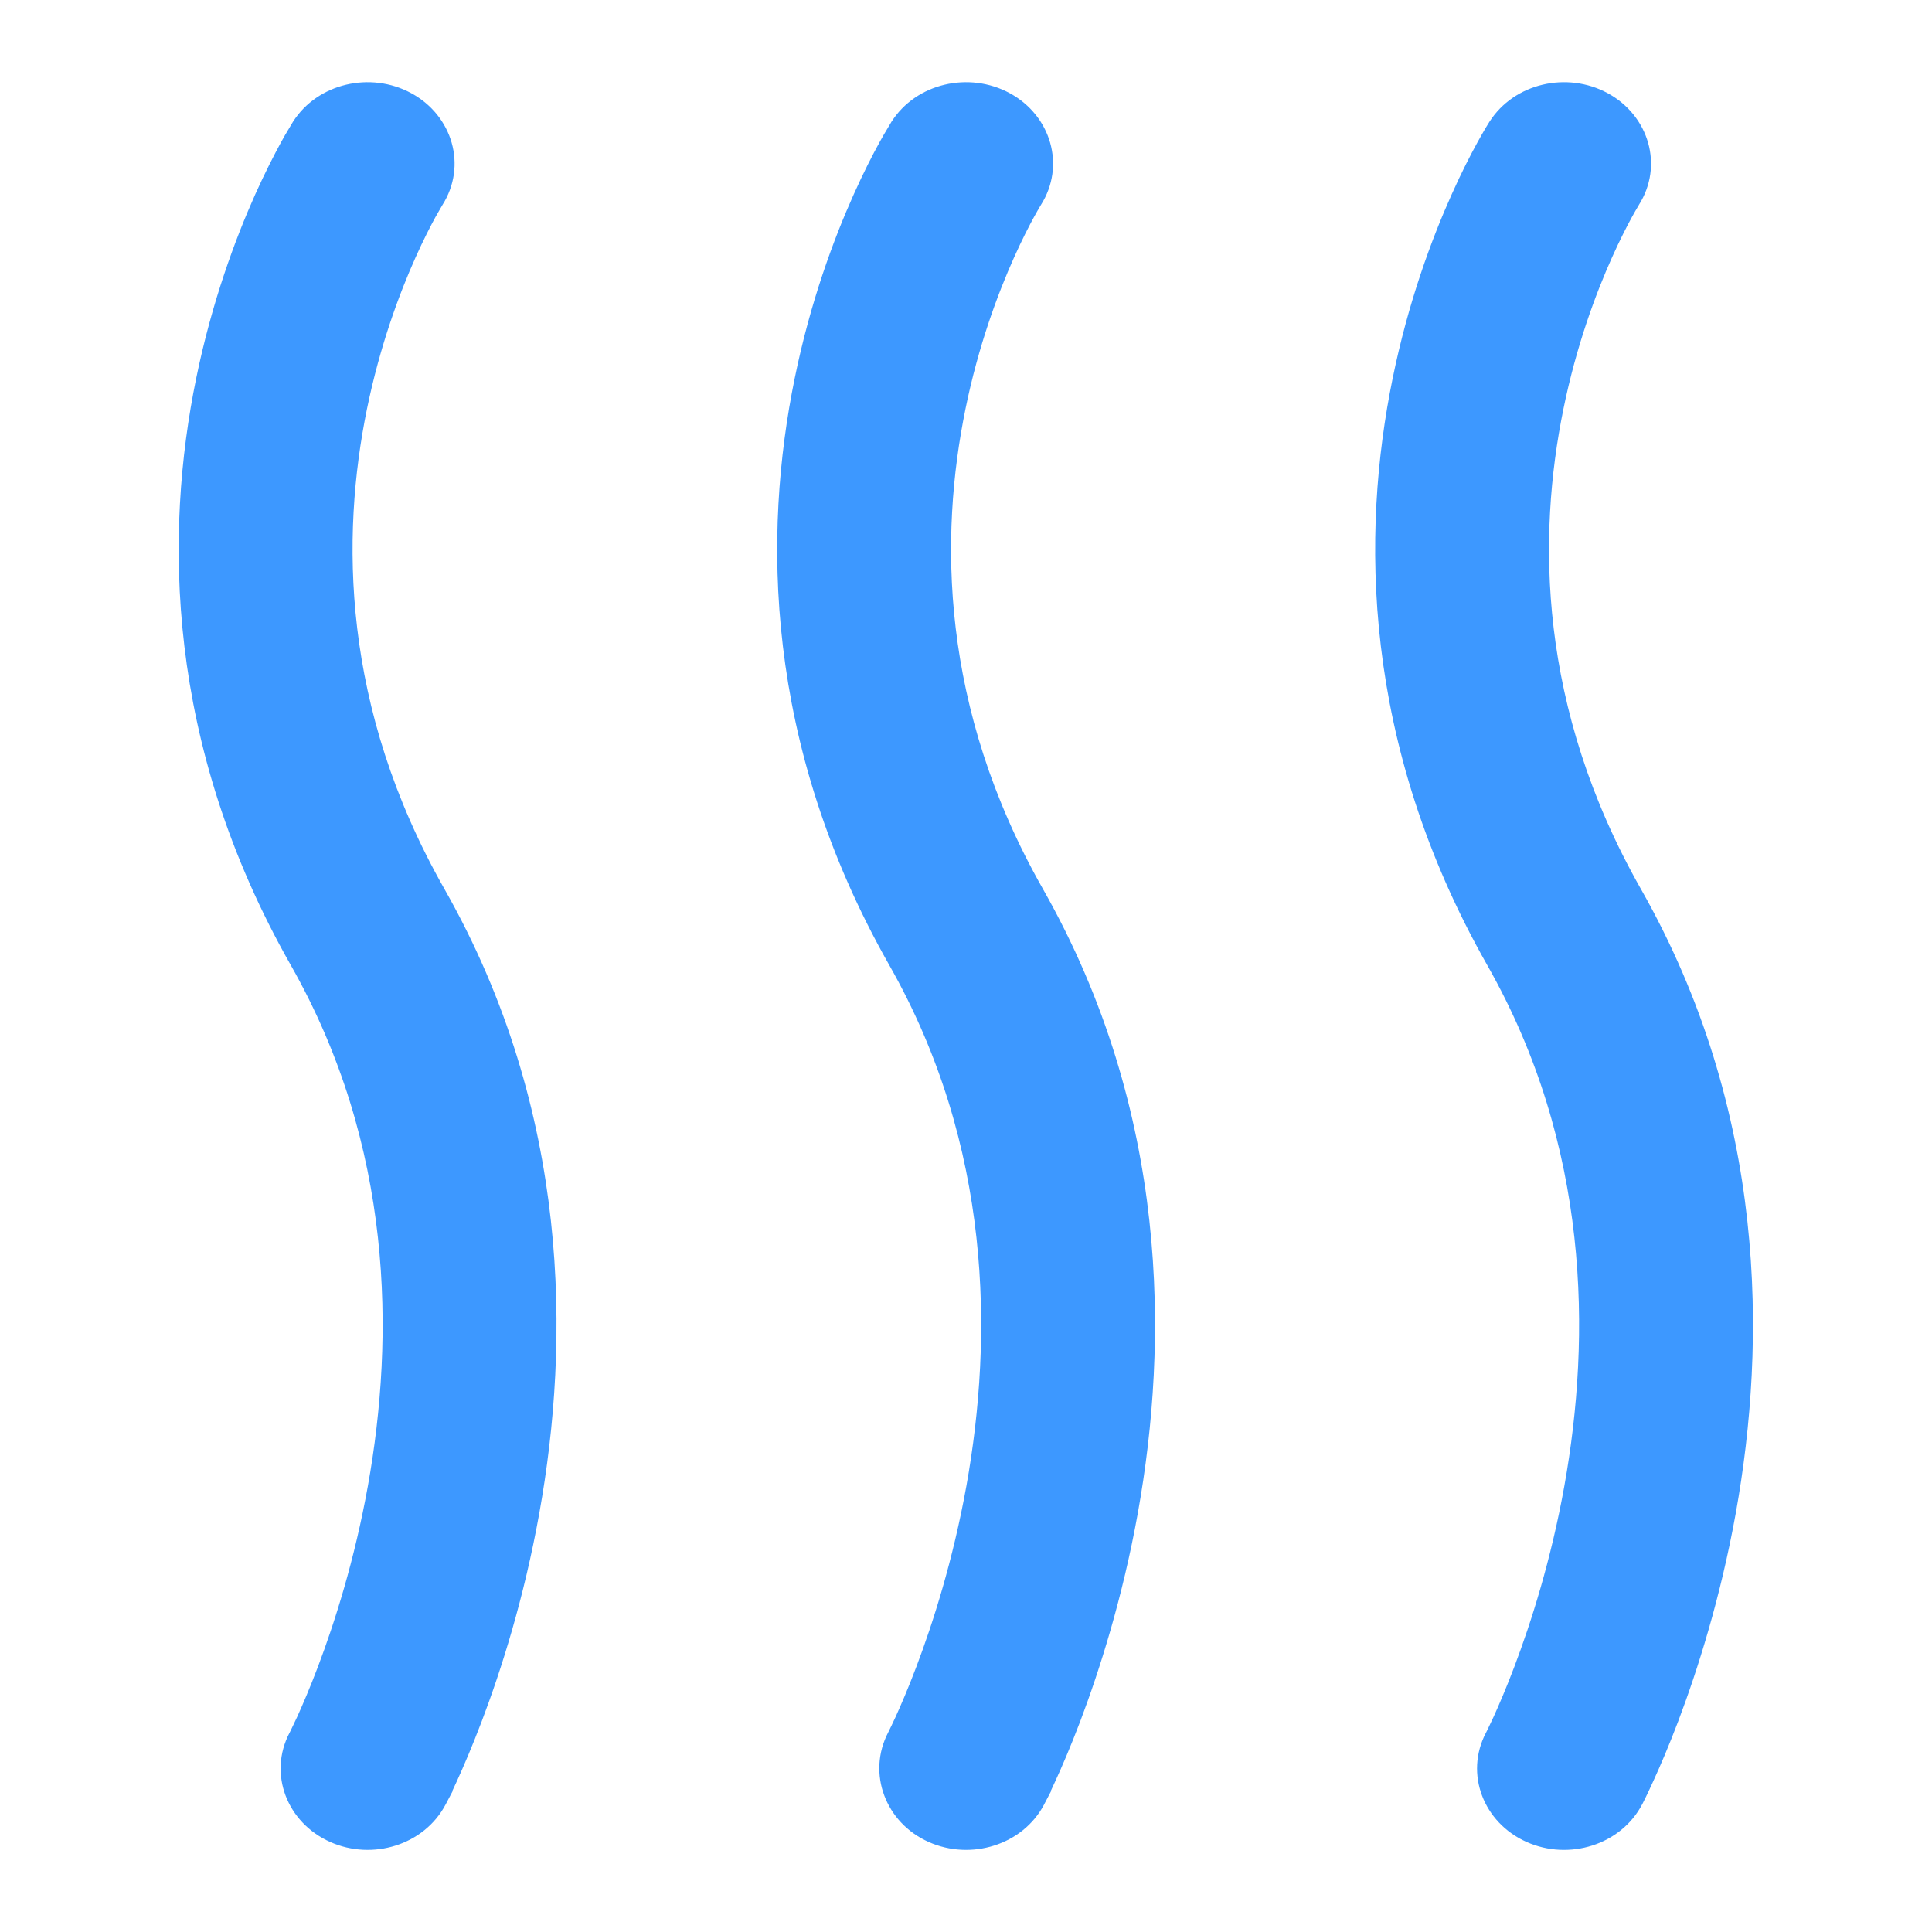 <svg width="28" height="28" viewBox="0 0 28 28" fill="none" xmlns="http://www.w3.org/2000/svg">
<path fill-rule="evenodd" clip-rule="evenodd" d="M4.246 1.765C4.603 1.205 5.371 1.03 5.961 1.351C6.559 1.676 6.773 2.401 6.412 2.971C6.431 2.939 6.348 3.08 6.312 3.144C6.241 3.274 6.138 3.473 6.022 3.732C5.789 4.252 5.507 5.007 5.318 5.929C4.943 7.766 4.943 10.245 6.44 12.882C8.278 16.117 8.26 19.455 7.817 21.925C7.595 23.165 7.262 24.207 6.983 24.943C6.843 25.312 6.716 25.606 6.623 25.811C6.599 25.864 6.577 25.91 6.558 25.951L6.563 25.953L6.461 26.147L6.46 26.149L6.459 26.151L6.456 26.156C6.146 26.74 5.398 26.969 4.785 26.695C4.162 26.418 3.883 25.711 4.196 25.113L4.197 25.112L4.2 25.106L4.22 25.065C4.239 25.027 4.268 24.966 4.306 24.884C4.381 24.719 4.488 24.472 4.608 24.155C4.849 23.519 5.139 22.611 5.332 21.534C5.72 19.369 5.703 16.609 4.215 13.989C2.387 10.77 2.387 7.716 2.843 5.485C3.071 4.373 3.412 3.459 3.698 2.819C3.842 2.499 3.973 2.245 4.07 2.067C4.092 2.027 4.113 1.991 4.131 1.958L4.246 1.765ZM21.584 1.767L21.586 1.765C21.943 1.205 22.71 1.03 23.301 1.351C23.898 1.676 24.113 2.401 23.751 2.971L23.75 2.973L23.749 2.976L23.732 3.004C23.715 3.032 23.687 3.08 23.652 3.144C23.581 3.274 23.478 3.473 23.362 3.732C23.129 4.252 22.846 5.007 22.658 5.929C22.283 7.766 22.283 10.245 23.78 12.882C25.617 16.117 25.6 19.455 25.157 21.925C24.934 23.165 24.601 24.207 24.323 24.943C24.183 25.312 24.056 25.606 23.962 25.811C23.915 25.914 23.877 25.995 23.849 26.052C23.834 26.081 23.823 26.103 23.815 26.12L23.805 26.14L23.801 26.147L23.8 26.149L23.799 26.151C23.49 26.739 22.739 26.97 22.124 26.695C21.502 26.418 21.223 25.711 21.535 25.113L21.536 25.111L21.538 25.108L21.539 25.106C21.558 25.067 21.608 24.965 21.645 24.884C21.72 24.719 21.827 24.472 21.947 24.155C22.188 23.519 22.479 22.611 22.672 21.534C23.06 19.369 23.043 16.609 21.555 13.989C19.727 10.77 19.727 7.716 20.183 5.485C20.41 4.373 20.751 3.459 21.038 2.819C21.181 2.499 21.312 2.245 21.41 2.067C21.459 1.977 21.5 1.907 21.53 1.856C21.545 1.831 21.558 1.81 21.567 1.795L21.579 1.776L21.583 1.77L21.584 1.767ZM14.635 1.351C14.044 1.03 13.277 1.205 12.92 1.765L12.918 1.767L12.917 1.77L12.805 1.958C12.786 1.991 12.766 2.027 12.744 2.067C12.646 2.245 12.515 2.499 12.372 2.819C12.085 3.459 11.744 4.373 11.517 5.485C11.061 7.716 11.061 10.77 12.889 13.989C14.377 16.609 14.394 19.369 14.006 21.534C13.812 22.611 13.522 23.519 13.281 24.155C13.161 24.472 13.054 24.719 12.979 24.884C12.942 24.966 12.892 25.067 12.873 25.106C12.561 25.704 12.836 26.418 13.458 26.695C14.071 26.969 14.82 26.74 15.13 26.156C15.132 26.152 15.134 26.149 15.134 26.149L15.135 26.147L15.138 26.14L15.236 25.953L15.231 25.951C15.251 25.91 15.272 25.864 15.296 25.811C15.39 25.606 15.517 25.312 15.657 24.943C15.935 24.207 16.268 23.165 16.491 21.925C16.934 19.455 16.951 16.117 15.114 12.882C13.617 10.245 13.617 7.766 13.992 5.929C14.18 5.007 14.463 4.252 14.696 3.732C14.812 3.473 14.915 3.274 14.986 3.144C15.021 3.08 15.047 3.035 15.085 2.971L15.083 2.976L15.084 2.973L15.085 2.971C15.447 2.401 15.232 1.676 14.635 1.351Z" fill="#3D98FF"/>
</svg>
